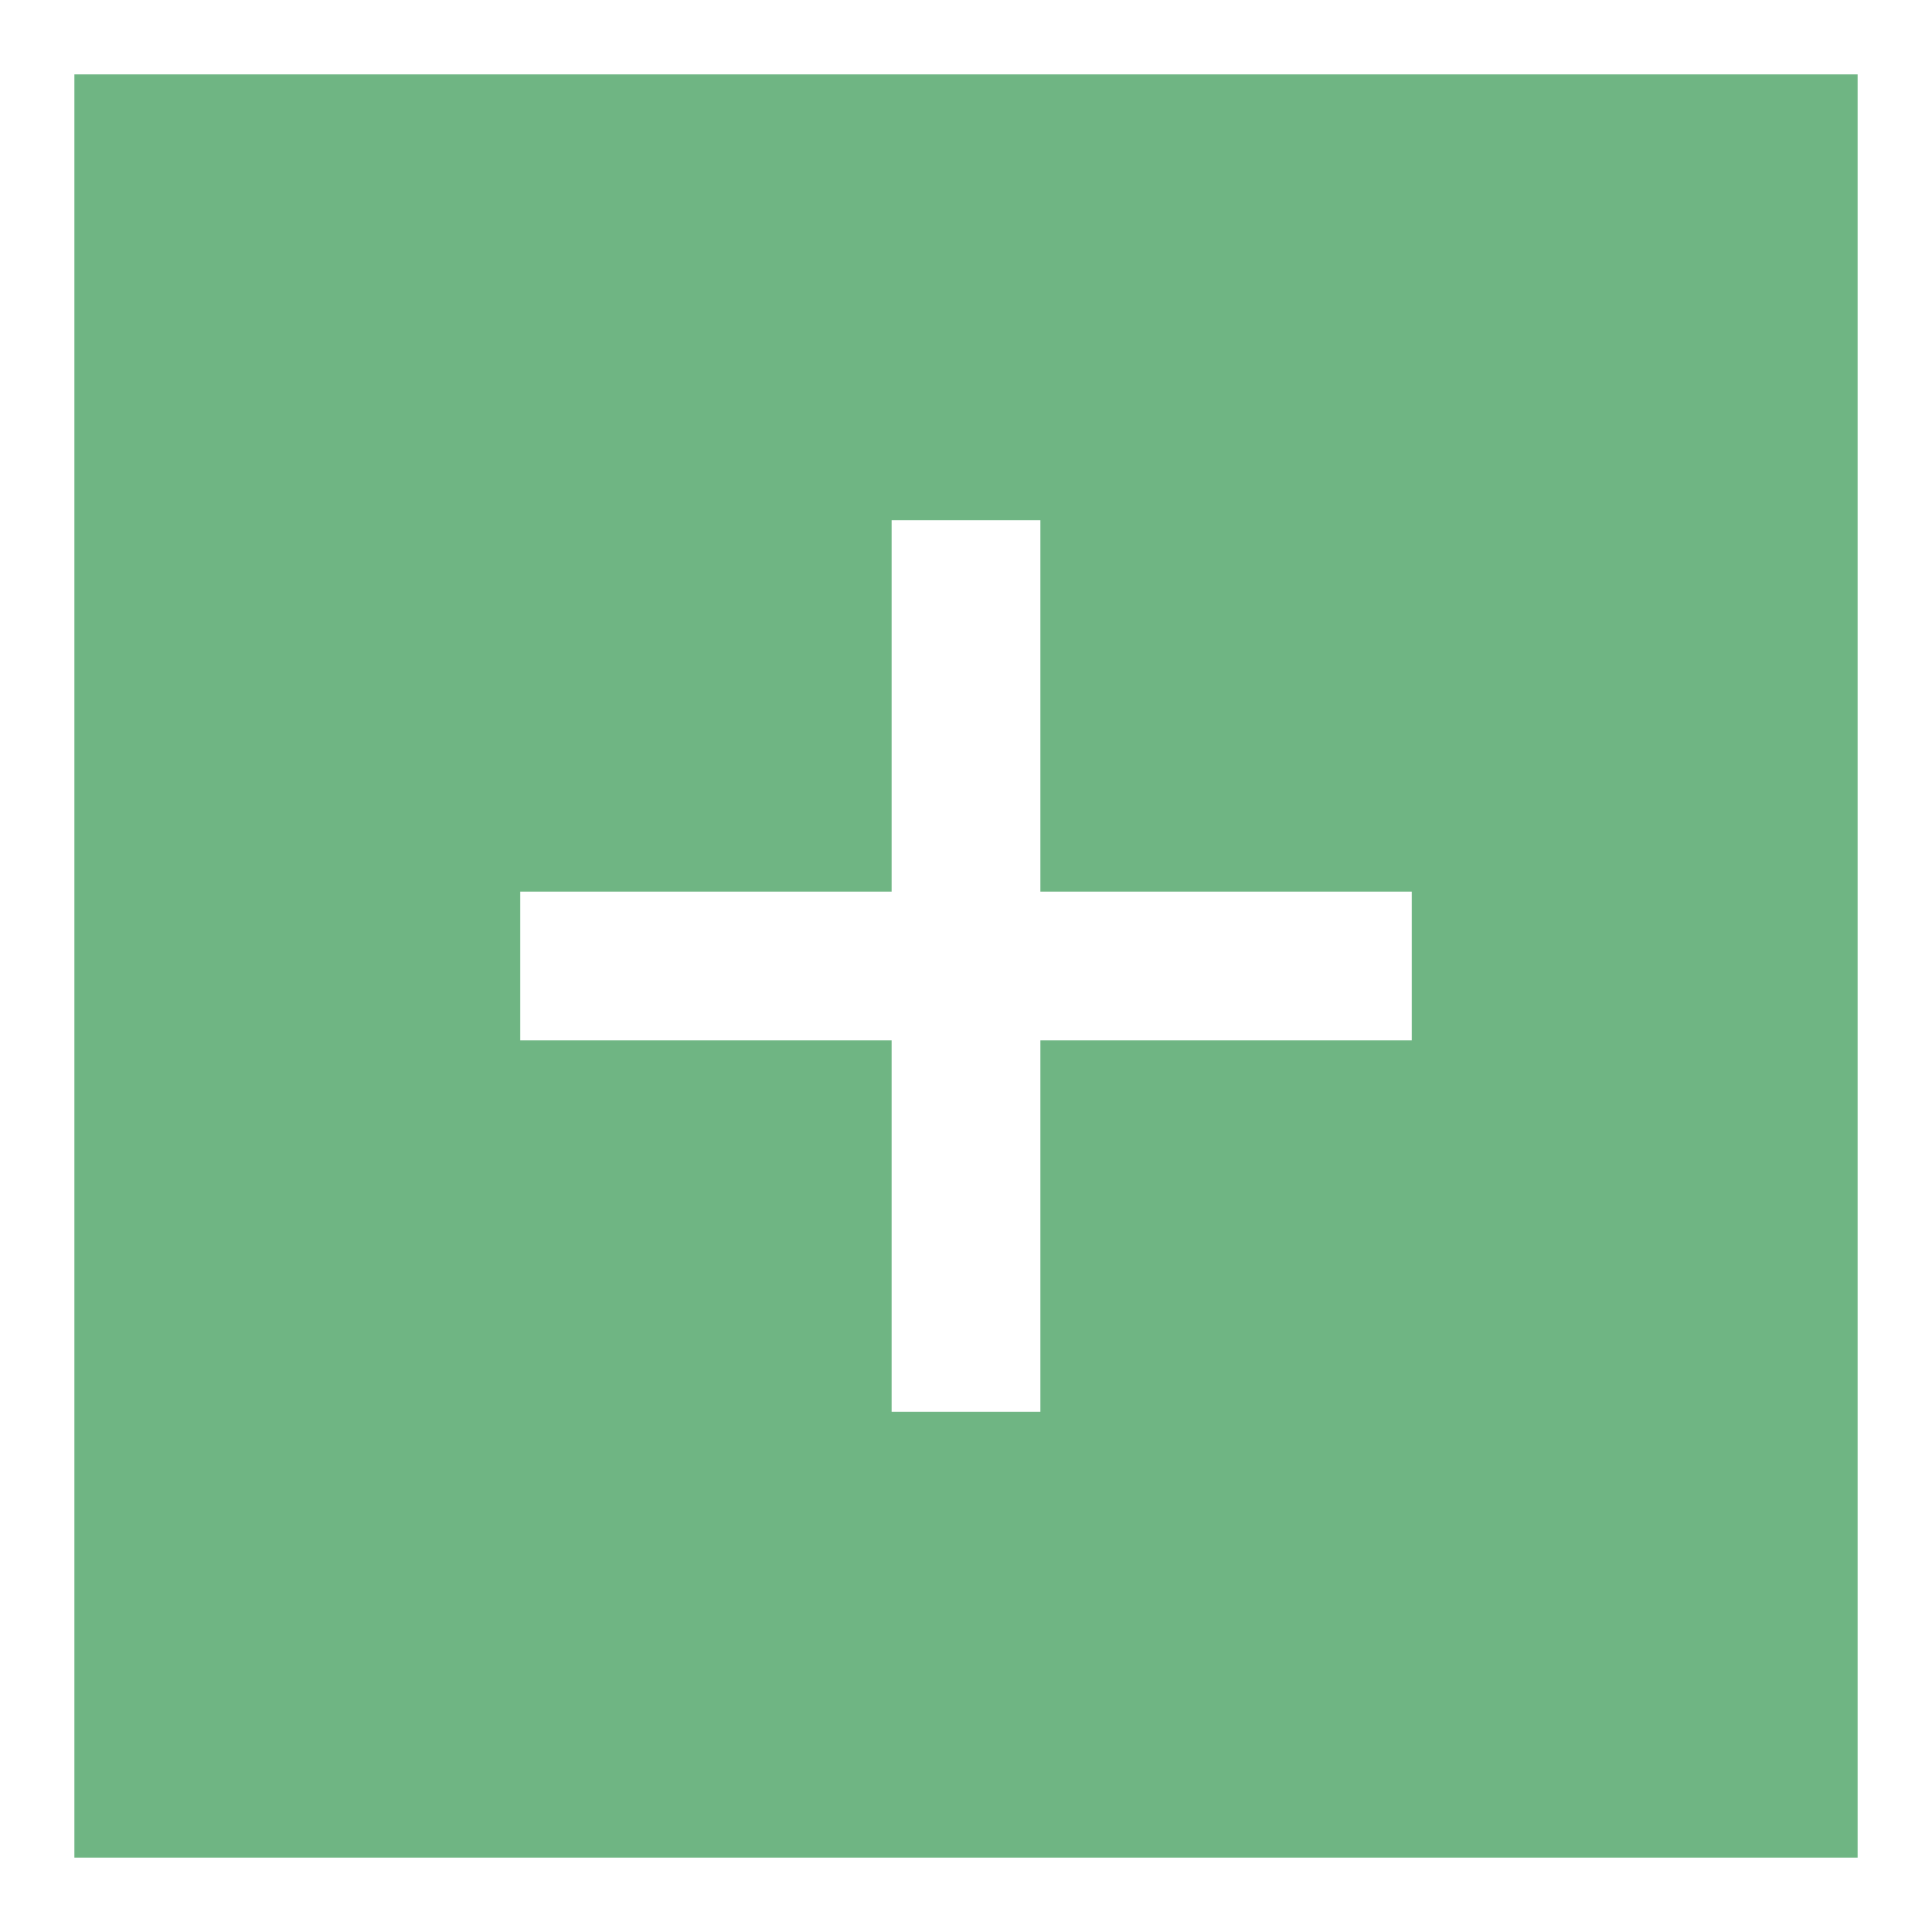 <svg xmlns="http://www.w3.org/2000/svg" width="26" height="26"><style type="text/css">.icon-canvas-transparent{opacity:0;fill:#F6F6F6;} .icon-white{fill:#FFFFFF;} .st0{fill:#6FB583;}</style><path class="icon-canvas-transparent" d="M26 26h-26v-26h26v26z" id="canvas"/><path class="icon-white" d="M0 26v-26h26v26h-26z" id="outline"/><path class="st0" d="M25 25h-24v-24h24v24z" id="iconBg"/><path class="icon-white" d="M19 14h-5v5h-2v-5h-5v-2h5v-5h2v5h5v2z" id="iconFg"/></svg>